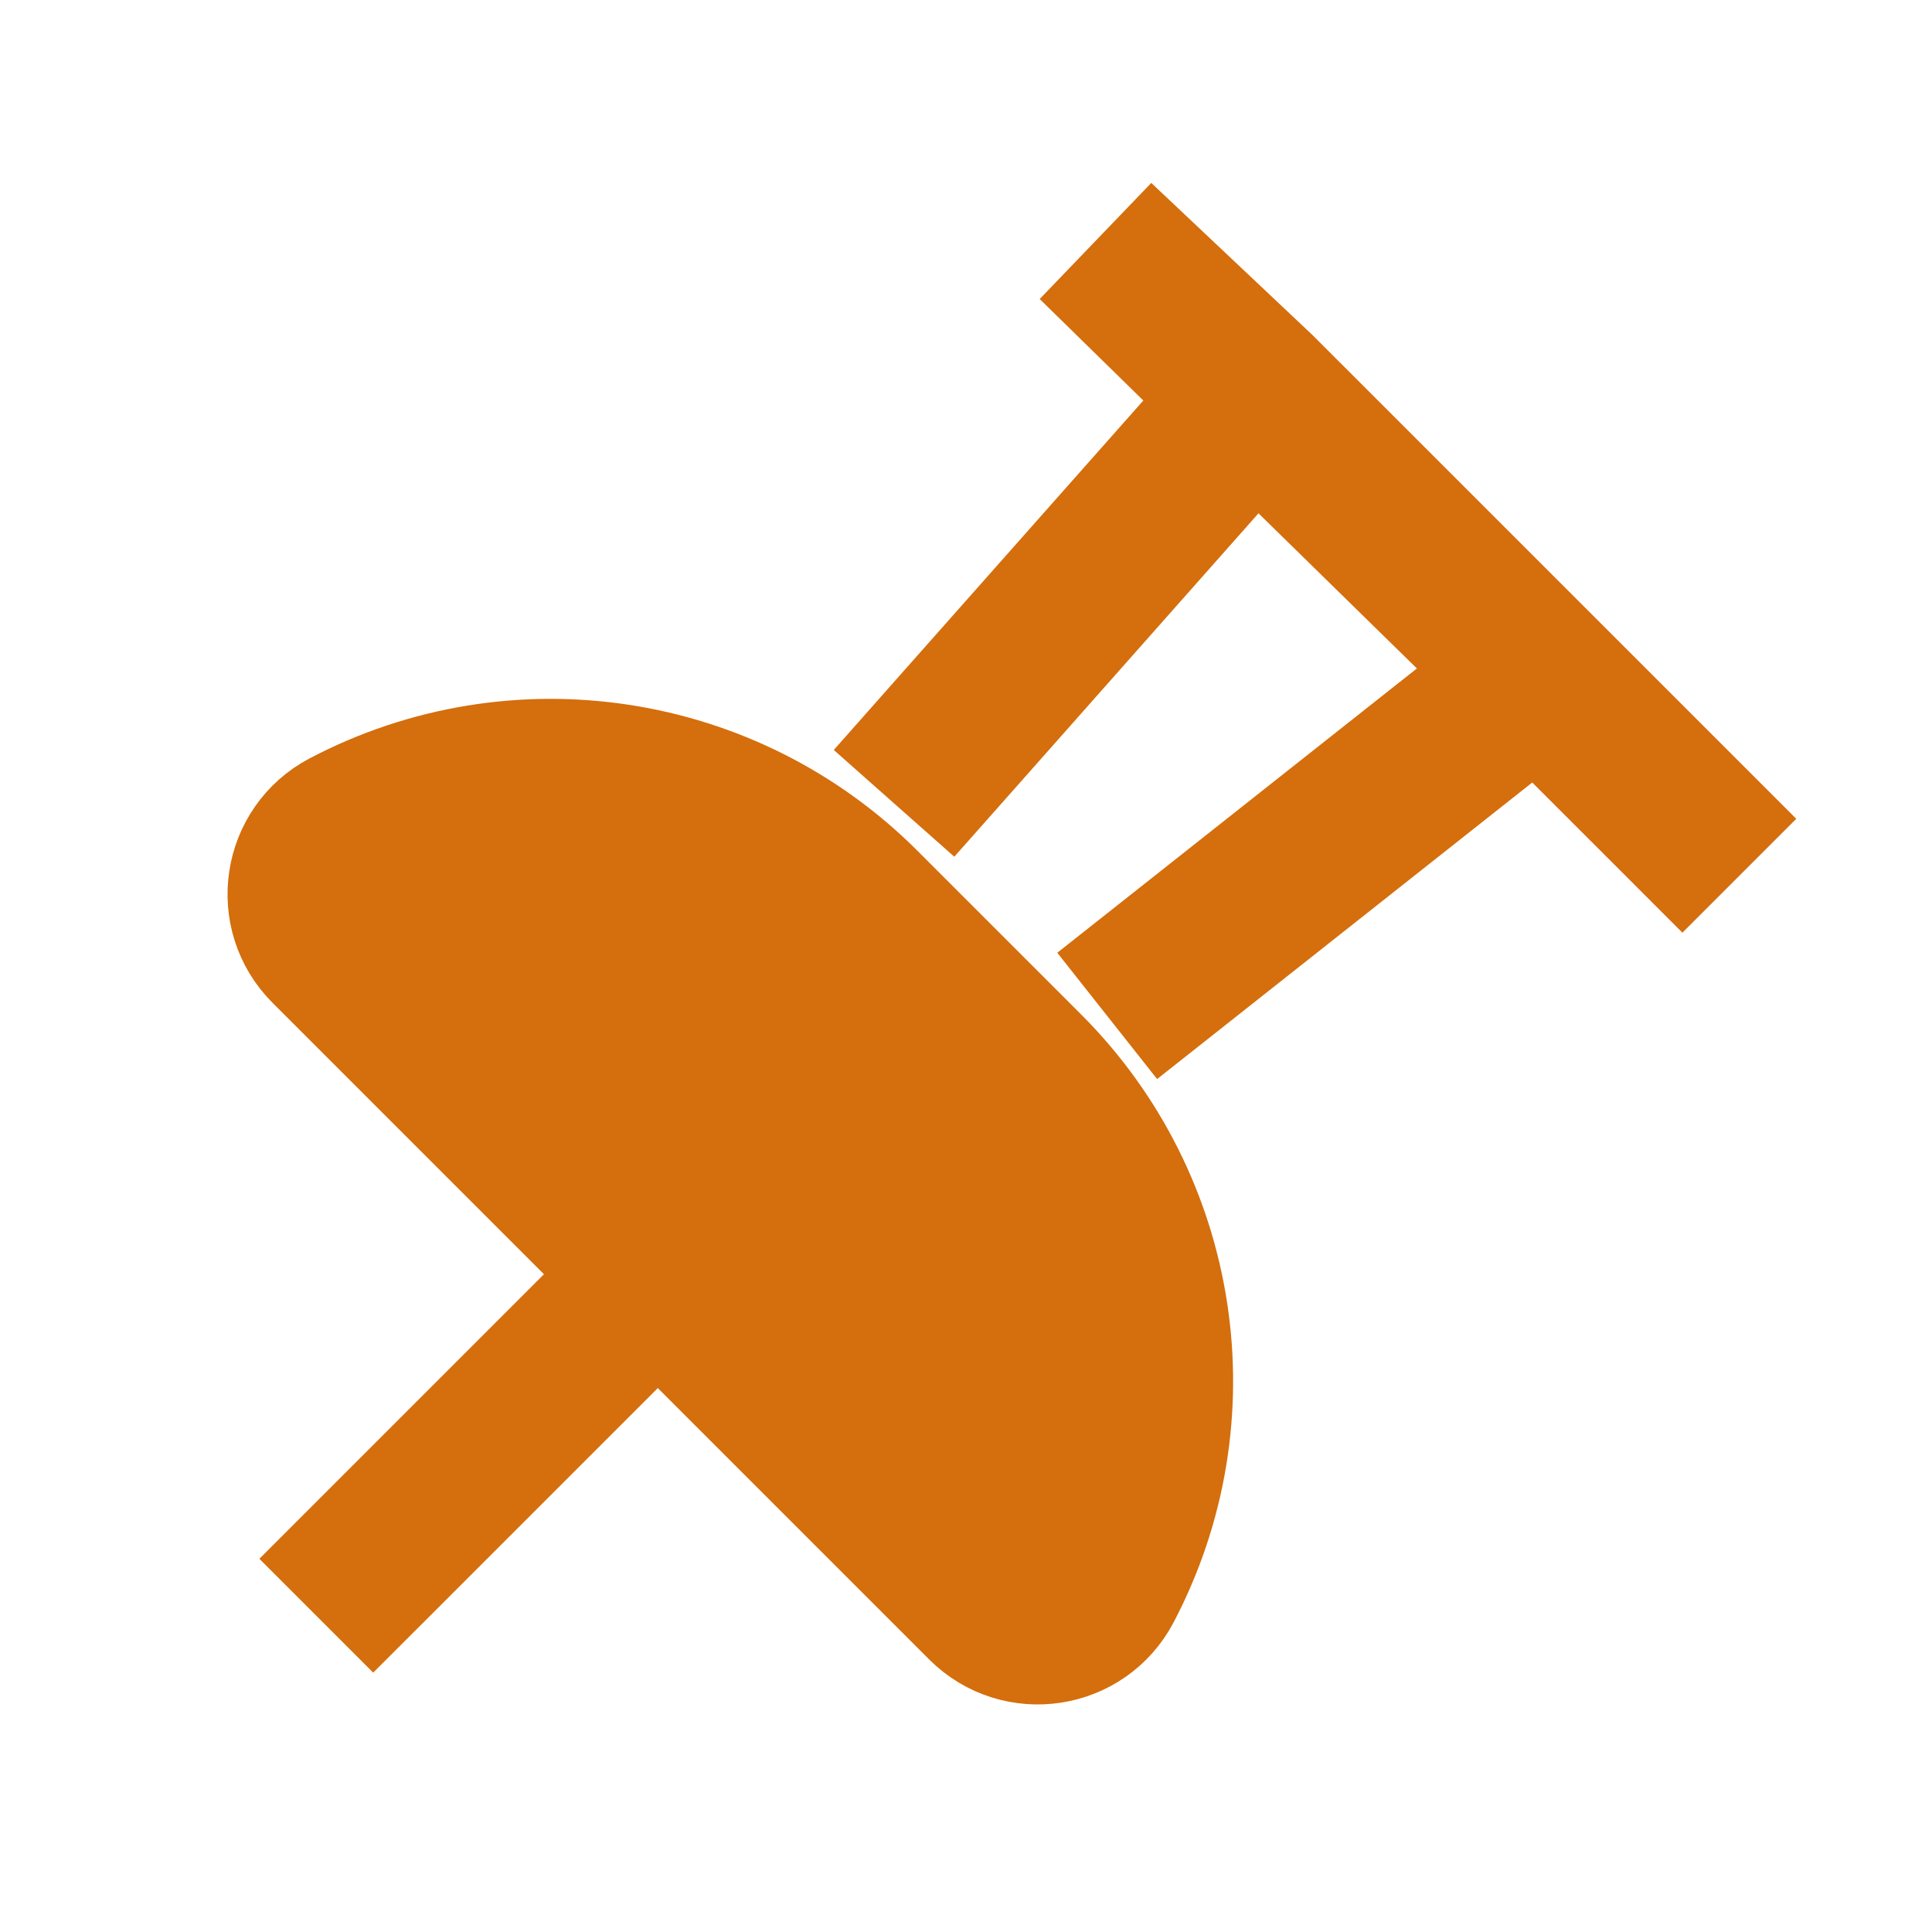 <svg width="48" height="48" viewBox="0 0 48 48" fill="none" xmlns="http://www.w3.org/2000/svg">
<path d="M31.232 9.776L32.646 8.362L32.626 8.341L32.605 8.321L31.232 9.776ZM38.225 16.768L39.639 15.354L39.639 15.354L38.225 16.768ZM22.041 17.135L20.715 18.633L23.709 21.285L25.036 19.788L22.041 17.135ZM27.231 6L28.603 4.545L25.831 7.429L27.231 6ZM27.837 22.431L26.268 23.671L28.748 26.809L30.317 25.569L27.837 22.431ZM40.385 21.757L41.799 23.172L44.628 20.343L43.214 18.929L40.385 21.757ZM17.758 33.071C18.539 32.29 18.539 31.024 17.758 30.243C16.977 29.462 15.71 29.462 14.929 30.243L17.758 33.071ZM7.858 37.314L6.444 38.728L9.272 41.556L10.687 40.142L7.858 37.314ZM29.818 11.19L36.81 18.183L39.639 15.354L32.646 8.362L29.818 11.19ZM29.735 8.45L22.041 17.135L25.036 19.788L32.729 11.102L29.735 8.45ZM32.605 8.321L28.603 4.545L25.858 7.455L29.859 11.23L32.605 8.321ZM25.831 7.429L36.825 18.197L39.624 15.34L28.63 4.571L25.831 7.429ZM36.984 15.199L27.837 22.431L30.317 25.569L39.465 18.337L36.984 15.199ZM36.81 18.183L40.385 21.757L43.214 18.929L39.639 15.354L36.81 18.183ZM14.929 30.243L7.858 37.314L10.687 40.142L17.758 33.071L14.929 30.243Z" fill="#D56E0C"/>
<path d="M8.623 20.612C7.541 21.181 7.32 22.635 8.185 23.5L24.5 39.815C25.365 40.679 26.819 40.459 27.388 39.376C29.603 35.159 28.818 29.991 25.45 26.622L21.378 22.55C18.009 19.182 12.841 18.396 8.623 20.612Z" fill="#D56E0C" stroke="#D56E0C" stroke-width="4" stroke-linecap="round"/>
</svg>
